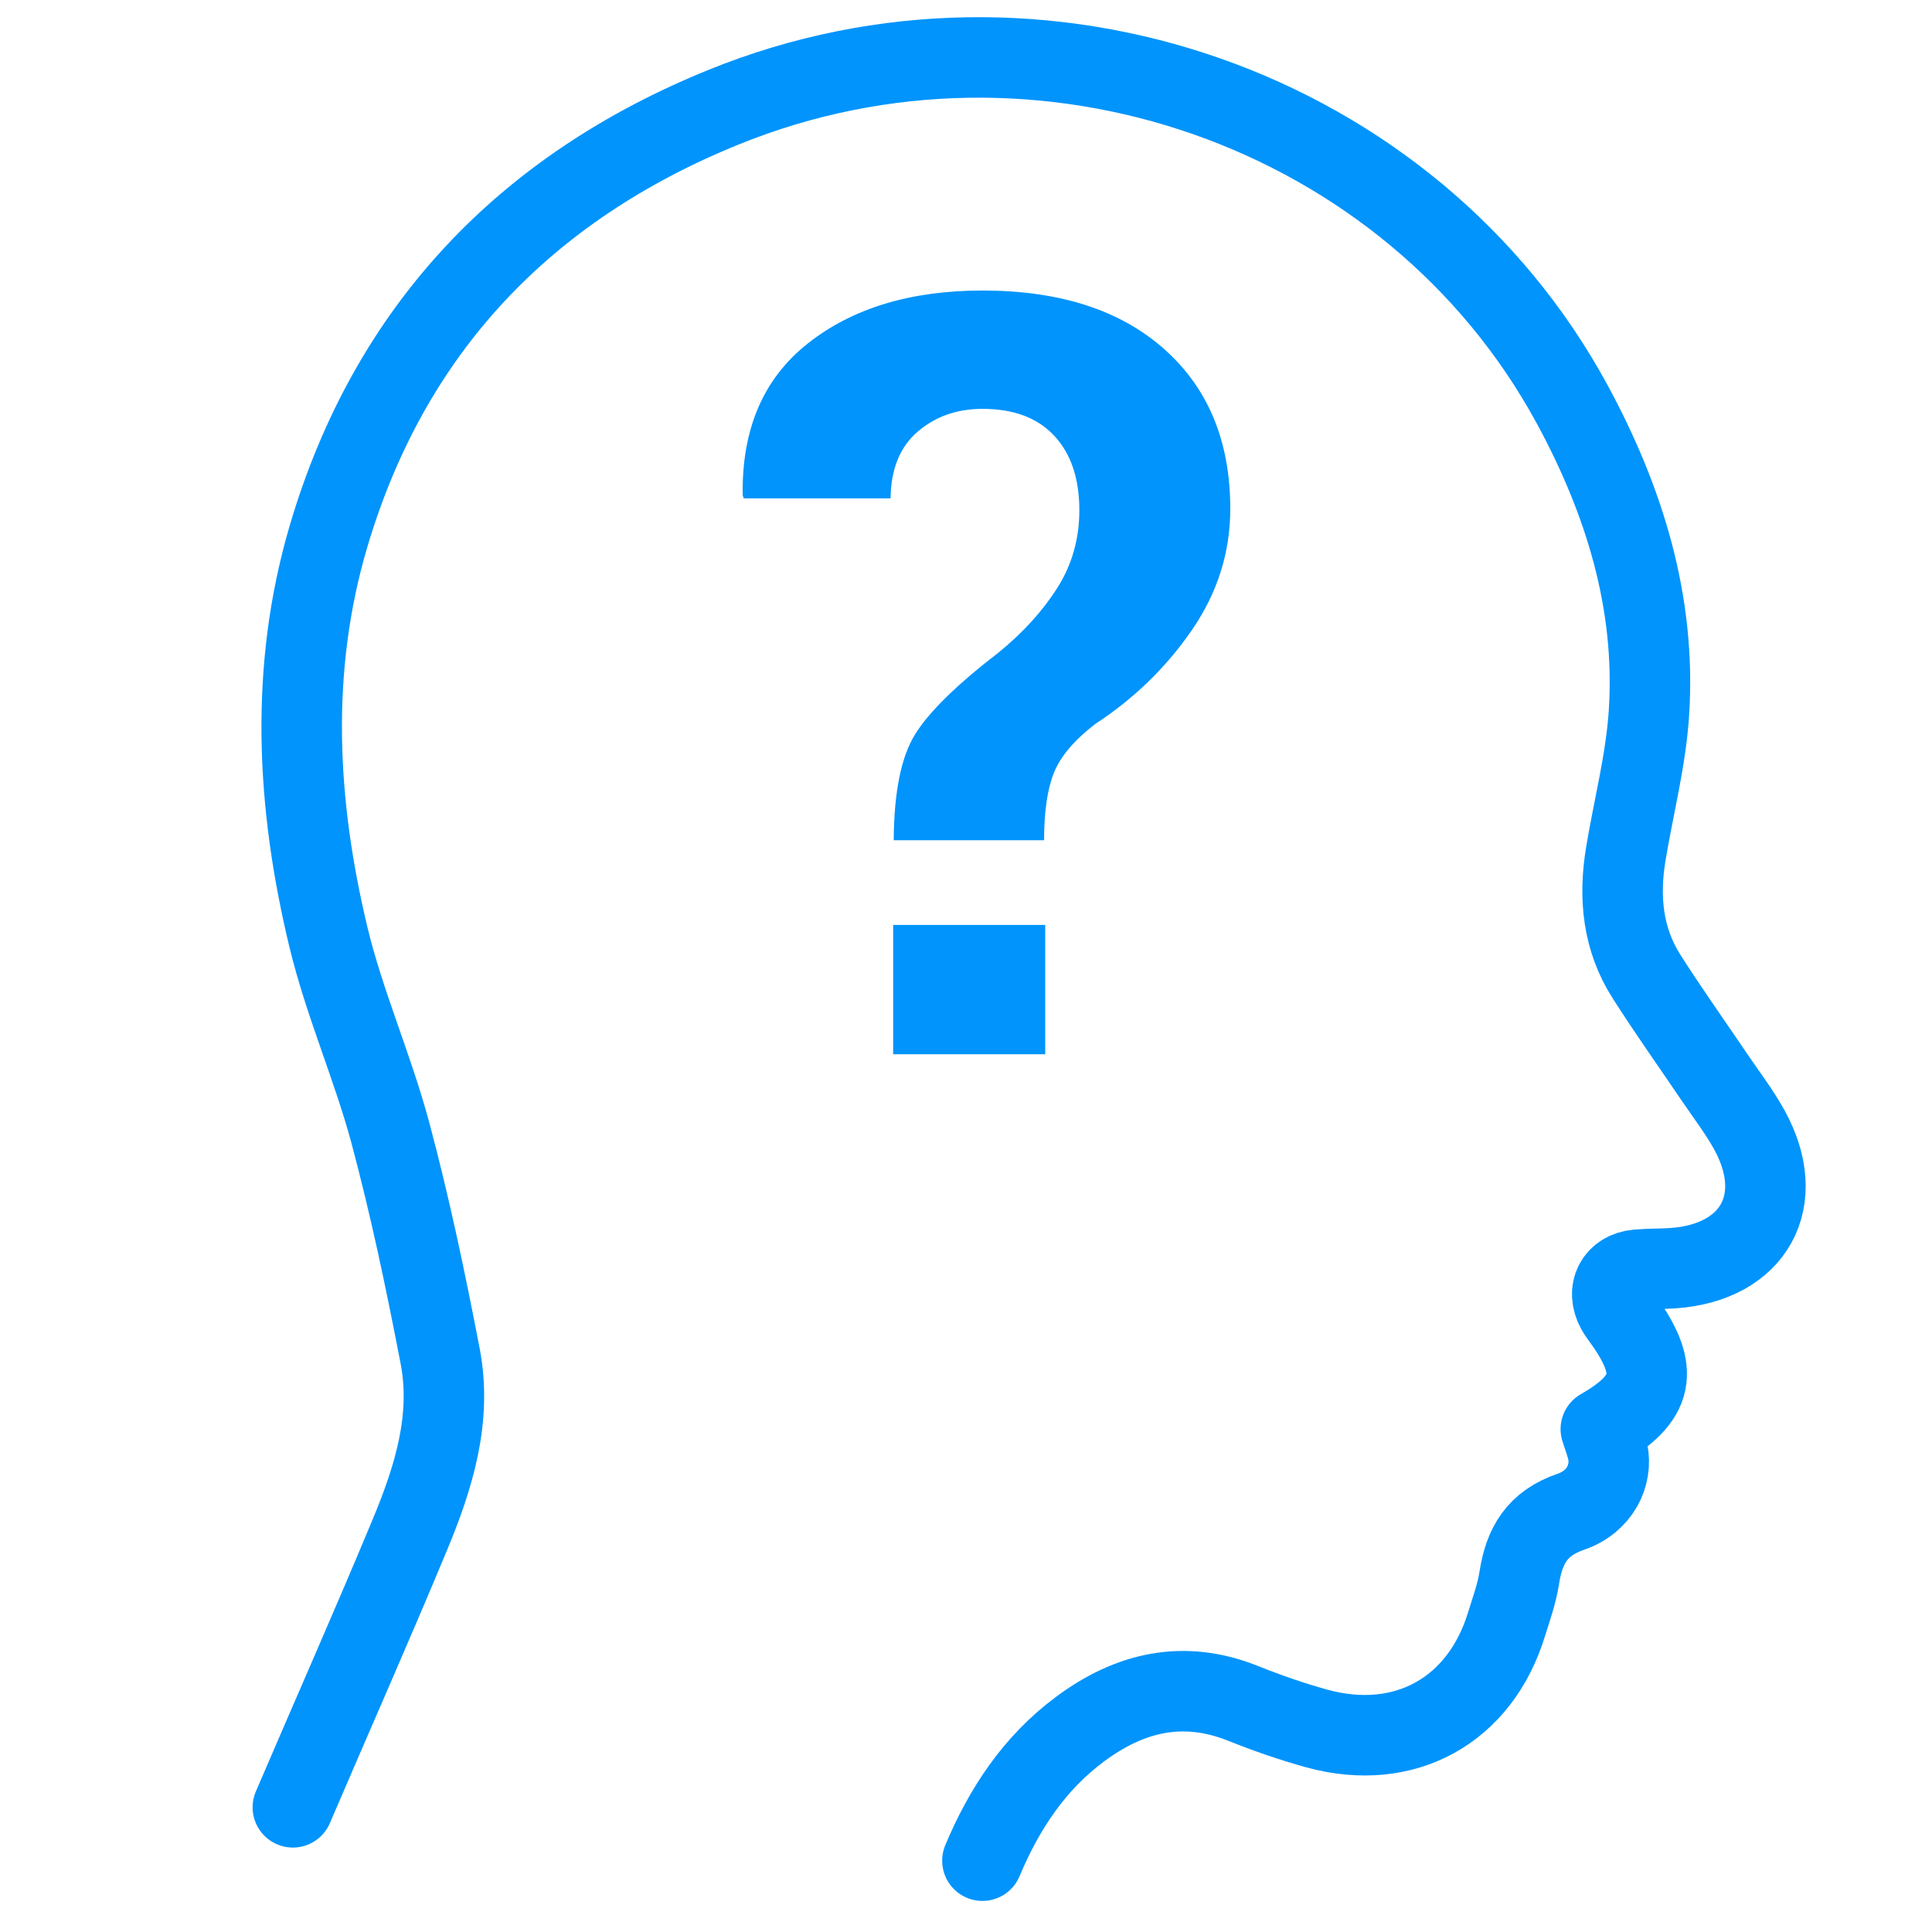 <?xml version="1.0" encoding="utf-8"?>
<!-- Generator: Adobe Illustrator 17.0.0, SVG Export Plug-In . SVG Version: 6.00 Build 0)  -->
<!DOCTYPE svg PUBLIC "-//W3C//DTD SVG 1.1//EN" "http://www.w3.org/Graphics/SVG/1.1/DTD/svg11.dtd">
<svg version="1.1" id="Layer_1" xmlns="http://www.w3.org/2000/svg" xmlns:xlink="http://www.w3.org/1999/xlink" x="0px" y="0px"
	 width="24px" height="24px" viewBox="0 0 24 24" enable-background="new 0 0 24 24" xml:space="preserve">
<path fill="none" stroke="#0094FC" stroke-width="1" stroke-linecap="round" stroke-linejoin="round" stroke-miterlimit="10" d="
	M12.204,23.114c0.27-0.644,0.646-1.214,1.214-1.635c0.617-0.458,1.282-0.616,2.024-0.319c0.3,0.12,0.607,0.227,0.919,0.313
	c1.087,0.297,2.024-0.222,2.353-1.294c0.059-0.191,0.129-0.383,0.159-0.579c0.062-0.399,0.221-0.677,0.642-0.821
	c0.361-0.124,0.517-0.454,0.457-0.746c-0.02-0.096-0.058-0.189-0.086-0.28c0.663-0.38,0.733-0.723,0.286-1.349
	c-0.031-0.044-0.065-0.087-0.091-0.134c-0.131-0.239-0.012-0.472,0.257-0.497c0.146-0.013,0.293-0.009,0.44-0.019
	c1.011-0.068,1.44-0.842,0.95-1.724c-0.127-0.228-0.288-0.438-0.435-0.655c-0.281-0.415-0.572-0.824-0.841-1.247
	c-0.296-0.466-0.344-0.983-0.256-1.518c0.097-0.586,0.25-1.167,0.288-1.756c0.089-1.371-0.309-2.643-0.955-3.834
	c-1.995-3.674-6.593-5.292-10.539-3.689C6.528,2.33,4.844,4.087,4.083,6.655C3.593,8.31,3.682,9.99,4.081,11.646
	c0.198,0.821,0.547,1.605,0.767,2.422c0.245,0.914,0.44,1.844,0.619,2.774c0.151,0.78-0.082,1.519-0.378,2.229
	c-0.471,1.132-0.968,2.253-1.451,3.38"/>
<g>
	<path fill="#0094FC" d="M11.102,10.437c0.004-0.6,0.093-1.038,0.267-1.317c0.173-0.278,0.519-0.617,1.037-1.015
		c0.304-0.248,0.547-0.516,0.729-0.803c0.182-0.287,0.273-0.608,0.273-0.964c0-0.394-0.104-0.702-0.312-0.925
		c-0.208-0.223-0.504-0.334-0.89-0.334c-0.317,0-0.586,0.094-0.806,0.283s-0.333,0.465-0.337,0.829H9.239L9.226,6.152
		C9.213,5.33,9.484,4.7,10.038,4.264c0.555-0.437,1.277-0.655,2.168-0.655c0.959,0,1.712,0.243,2.258,0.729s0.819,1.147,0.819,1.982
		c0,0.544-0.16,1.047-0.479,1.51c-0.319,0.462-0.718,0.85-1.198,1.163c-0.261,0.201-0.433,0.404-0.514,0.607
		s-0.122,0.483-0.122,0.838H11.102z M12.984,13.096h-1.889V11.49h1.889V13.096z"/>
</g>
</svg>
